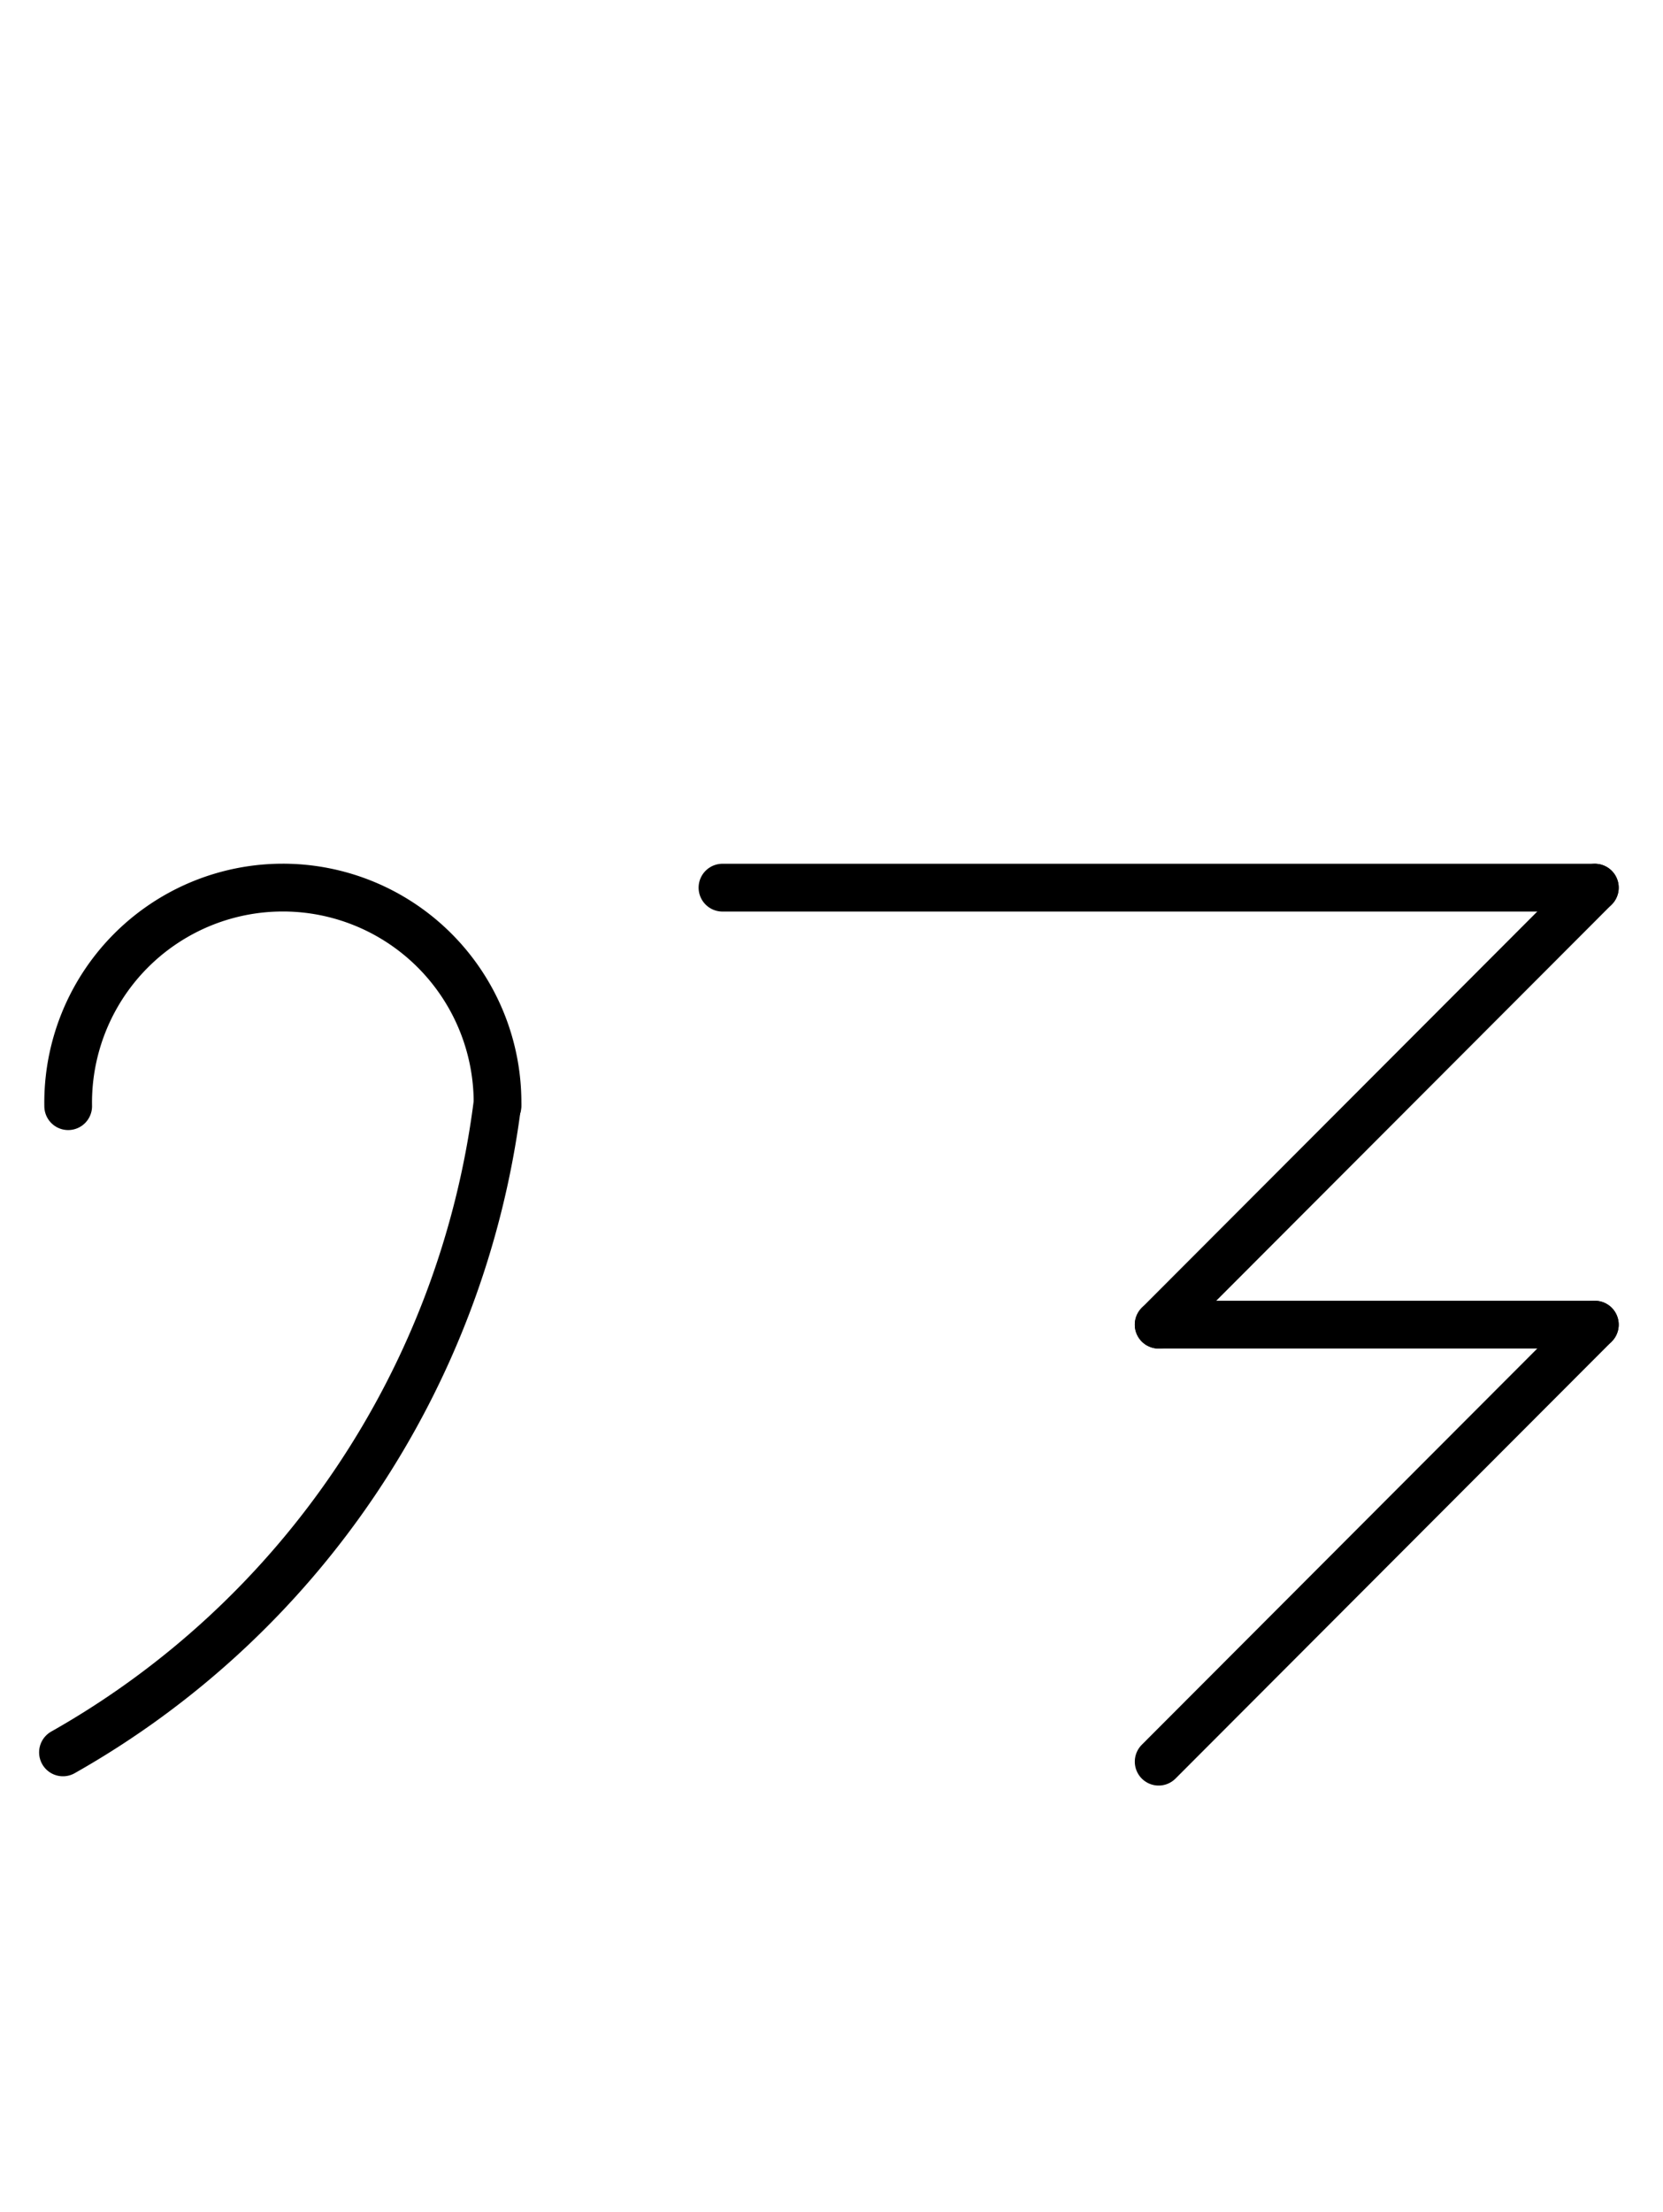 <?xml version="1.0" encoding="UTF-8" standalone="no"?>
<!DOCTYPE svg PUBLIC "-//W3C//DTD SVG 1.0//EN" "http://www.w3.org/TR/2001/REC-SVG-20010904/DTD/svg10.dtd">
<svg xmlns="http://www.w3.org/2000/svg" xmlns:xlink="http://www.w3.org/1999/xlink" fill-rule="evenodd" height="4.5in" preserveAspectRatio="none" stroke-linecap="round" viewBox="0 0 244 324" width="3.385in">
<style type="text/css">
.brush0 { fill: rgb(255,255,255); }
.pen0 { stroke: rgb(0,0,0); stroke-width: 1; stroke-linejoin: round; }
.font0 { font-size: 11px; font-family: "MS Sans Serif"; }
.pen1 { stroke: rgb(0,0,0); stroke-width: 7; stroke-linejoin: round; }
.brush1 { fill: none; }
.font1 { font-weight: bold; font-size: 16px; font-family: System, sans-serif; }
</style>
<g>
<path class="pen1" d="M 72.996,161.985 A 31.5,31.5 0 1 0 10.004,162" fill="none"/>
<path class="pen1" d="M 9.238,256.64 A 127.0,127.5 0 0 0 72.95,161.864" fill="none"/>
<line class="pen1" fill="none" x1="106" x2="234" y1="130" y2="130"/>
<line class="pen1" fill="none" x1="234" x2="170" y1="130" y2="194"/>
<line class="pen1" fill="none" x1="234" x2="170" y1="194" y2="258"/>
<line class="pen1" fill="none" x1="170" x2="234" y1="194" y2="194"/>
</g>
</svg>
